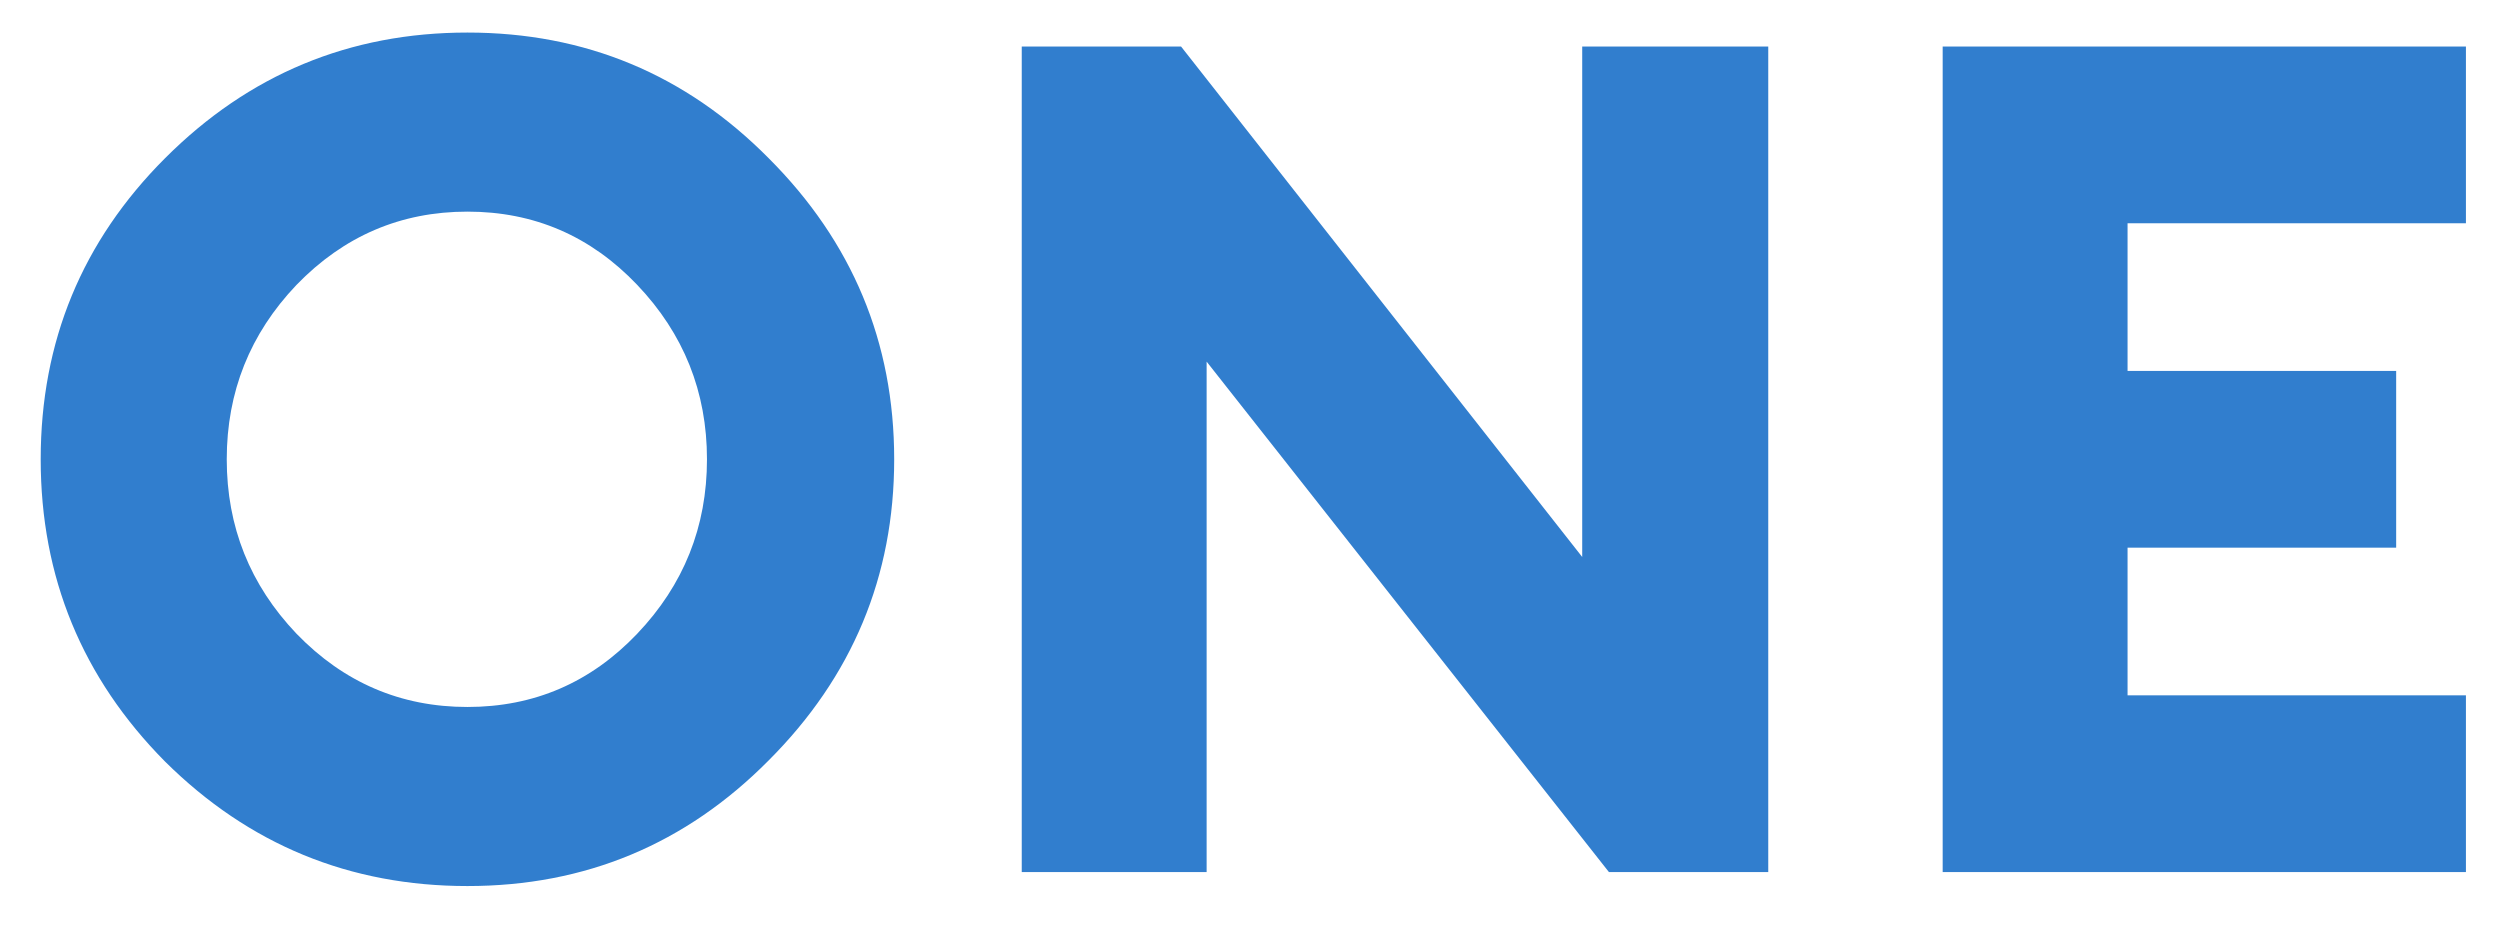 <svg width="43" height="16" viewBox="0 0 43 16" fill="none" xmlns="http://www.w3.org/2000/svg">
<path d="M5.1 10.9C5.913 11.74 6.893 12.16 8.04 12.16C9.187 12.16 10.16 11.74 10.96 10.9C11.76 10.06 12.16 9.06 12.16 7.9C12.16 6.74 11.76 5.74 10.96 4.9C10.16 4.06 9.187 3.64 8.04 3.64C6.893 3.64 5.913 4.06 5.1 4.9C4.3 5.74 3.9 6.74 3.9 7.9C3.9 9.06 4.3 10.06 5.1 10.9ZM13.22 13.08C11.793 14.52 10.067 15.24 8.04 15.24C6.013 15.24 4.28 14.527 2.84 13.1C1.413 11.66 0.7 9.927 0.7 7.9C0.7 5.873 1.413 4.147 2.84 2.72C4.28 1.28 6.013 0.56 8.04 0.56C10.067 0.56 11.793 1.28 13.22 2.72C14.66 4.16 15.38 5.887 15.38 7.9C15.38 9.913 14.66 11.64 13.22 13.08ZM30.414 15H27.674L20.754 6.22V15H17.574V0.8H20.314L27.214 9.58V0.8H30.414V15ZM33.414 15V0.8H42.414V3.84H36.594V6.38H41.214V9.42H36.594V11.96H42.414V15H33.414Z" fill="#317ECE"/>
</svg>
